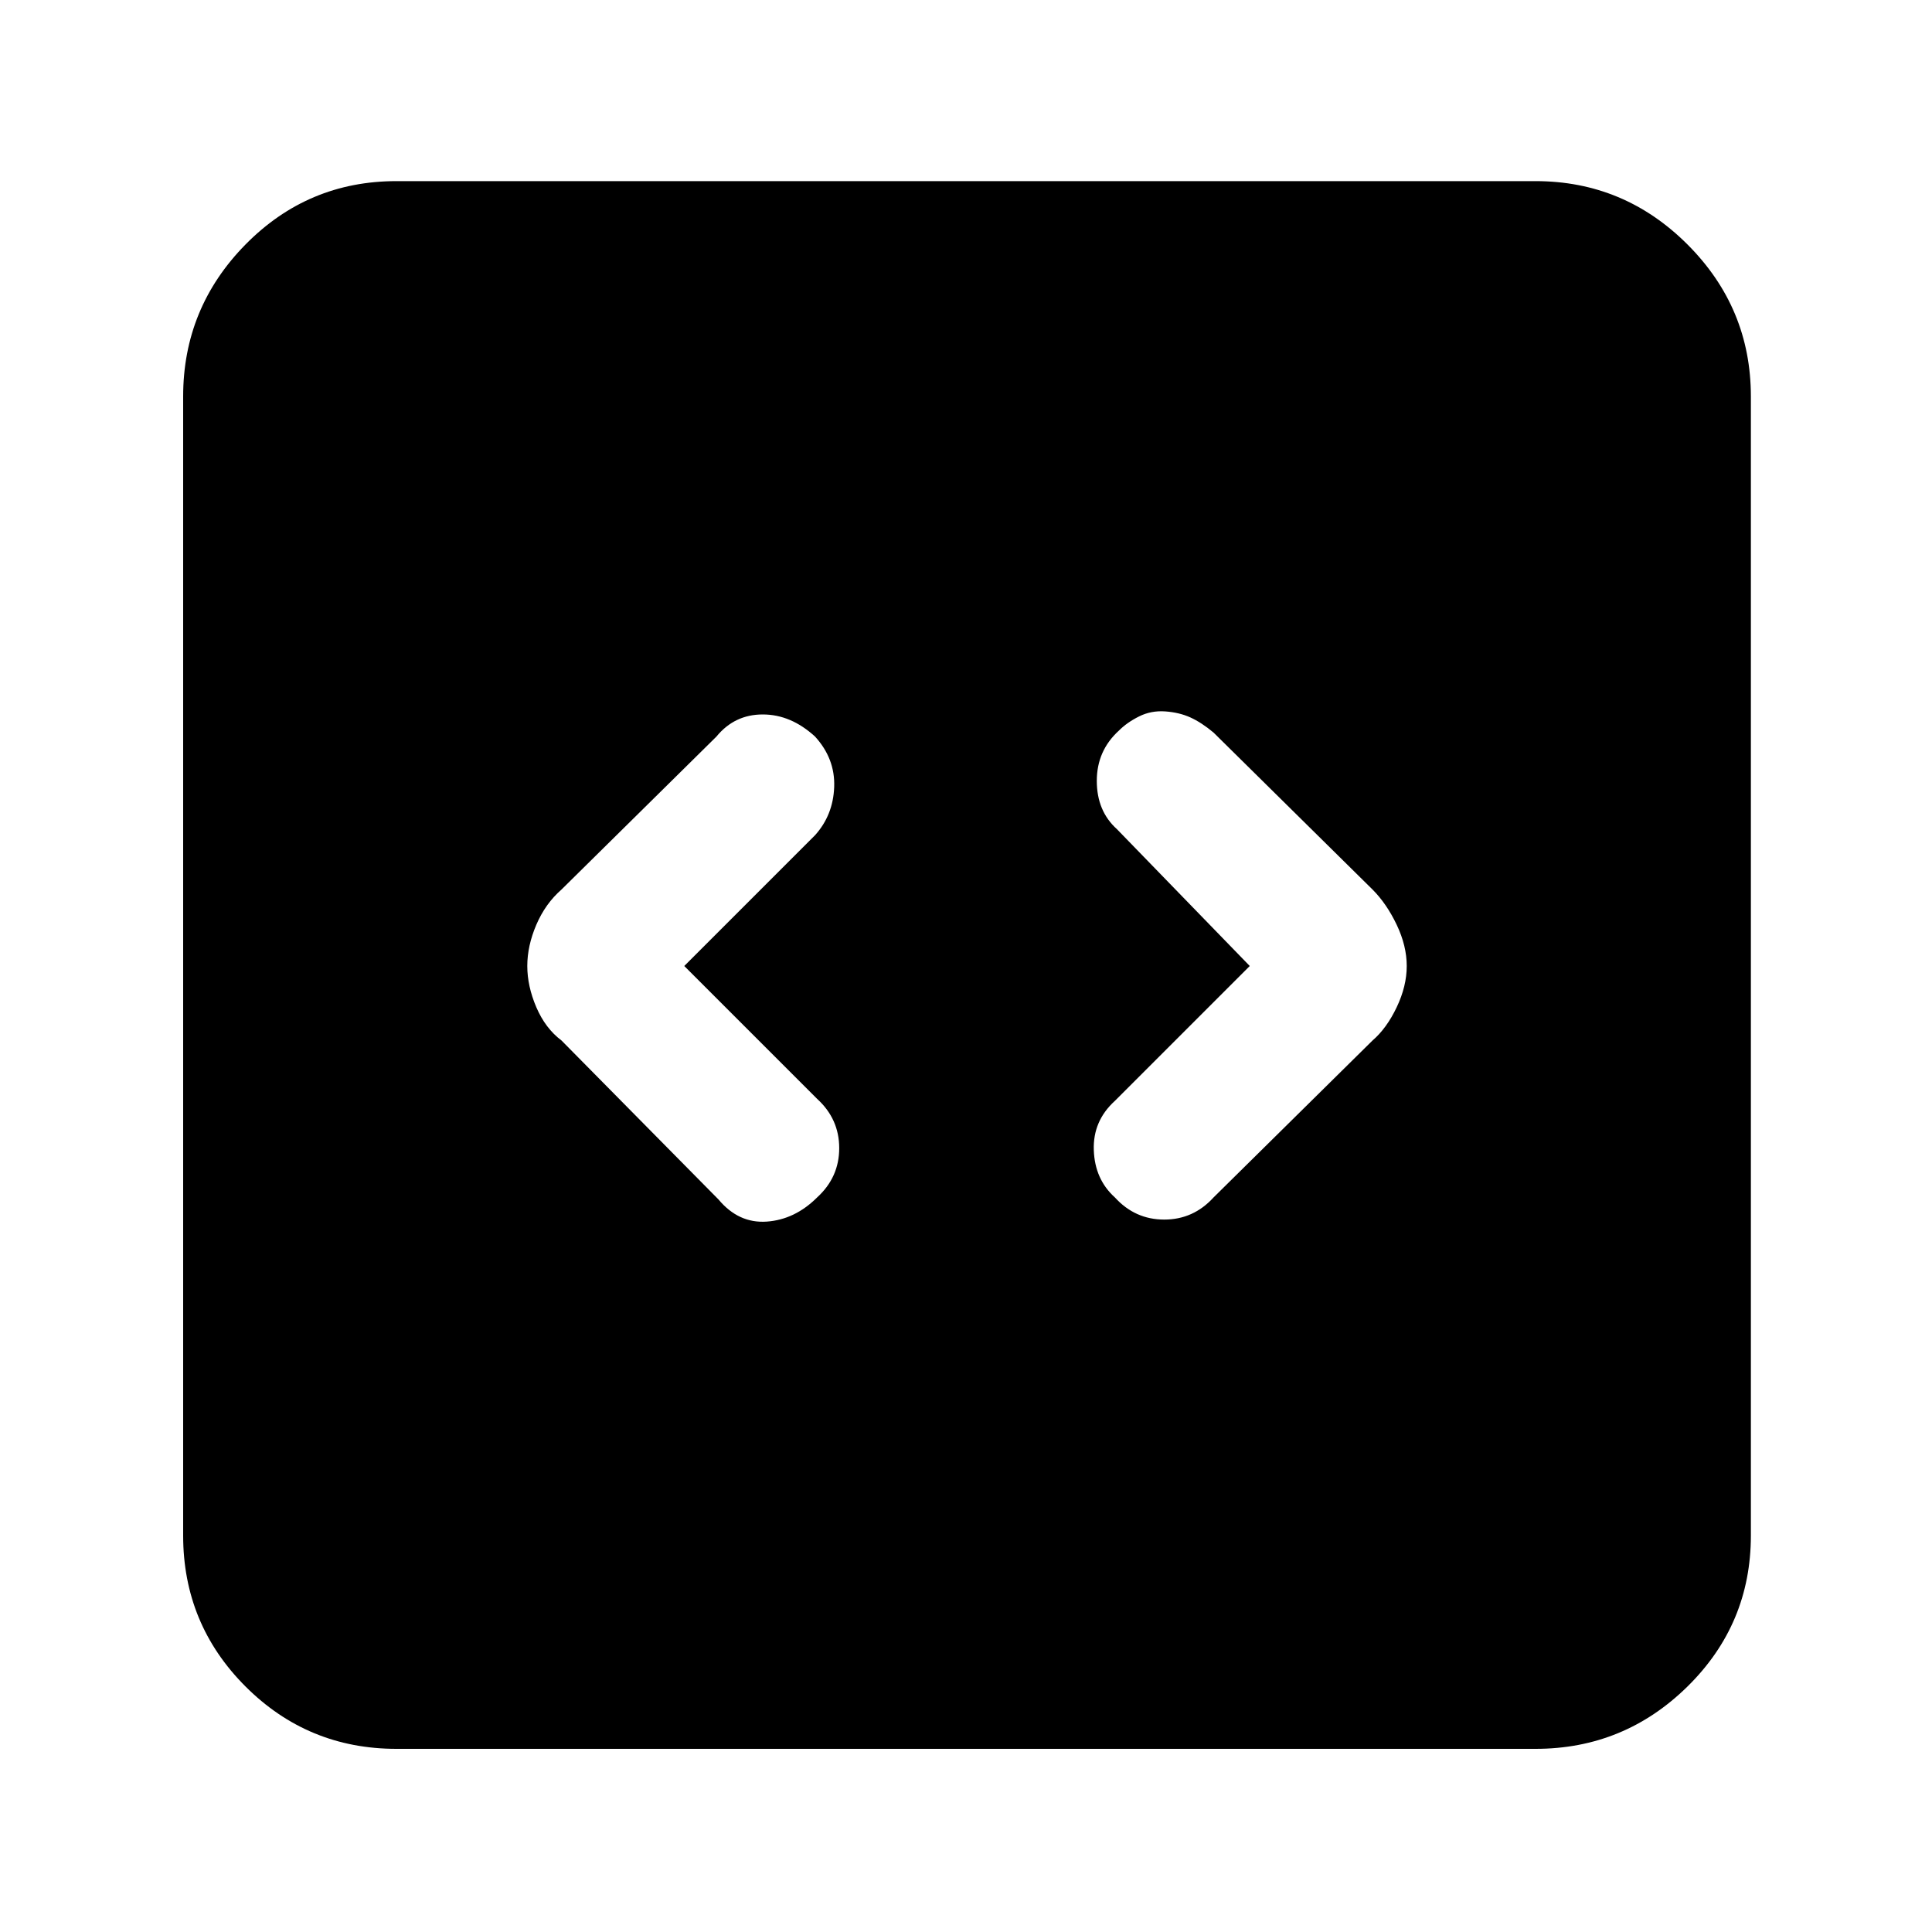 <svg xmlns="http://www.w3.org/2000/svg" height="40" width="40"><path d="m14.167 20 2.708-2.708q.375-.417.396-1 .021-.584-.396-1.042-.5-.458-1.083-.458-.584 0-.959.458l-3.208 3.167q-.333.291-.521.729-.187.437-.187.854t.187.854q.188.438.521.688l3.25 3.291q.417.5 1 .459.583-.042 1.042-.5.458-.417.458-1.021 0-.604-.458-1.021Zm11.708 0-2.792 2.792q-.458.416-.437 1.02.021.605.437.98.417.458 1.021.458.604 0 1.021-.458l3.292-3.25q.291-.25.5-.688.208-.437.208-.854t-.208-.854q-.209-.438-.5-.729l-3.292-3.25q-.25-.209-.479-.313-.229-.104-.521-.125-.292-.021-.542.104-.25.125-.416.292-.459.417-.459 1.042t.417 1ZM8.208 36.208q-1.833 0-3.125-1.291-1.291-1.292-1.291-3.125V8.208q0-1.833 1.291-3.146Q6.375 3.75 8.208 3.75h23.584q1.833 0 3.146 1.312 1.312 1.313 1.312 3.146v23.584q0 1.833-1.312 3.125-1.313 1.291-3.146 1.291Z"/></svg>